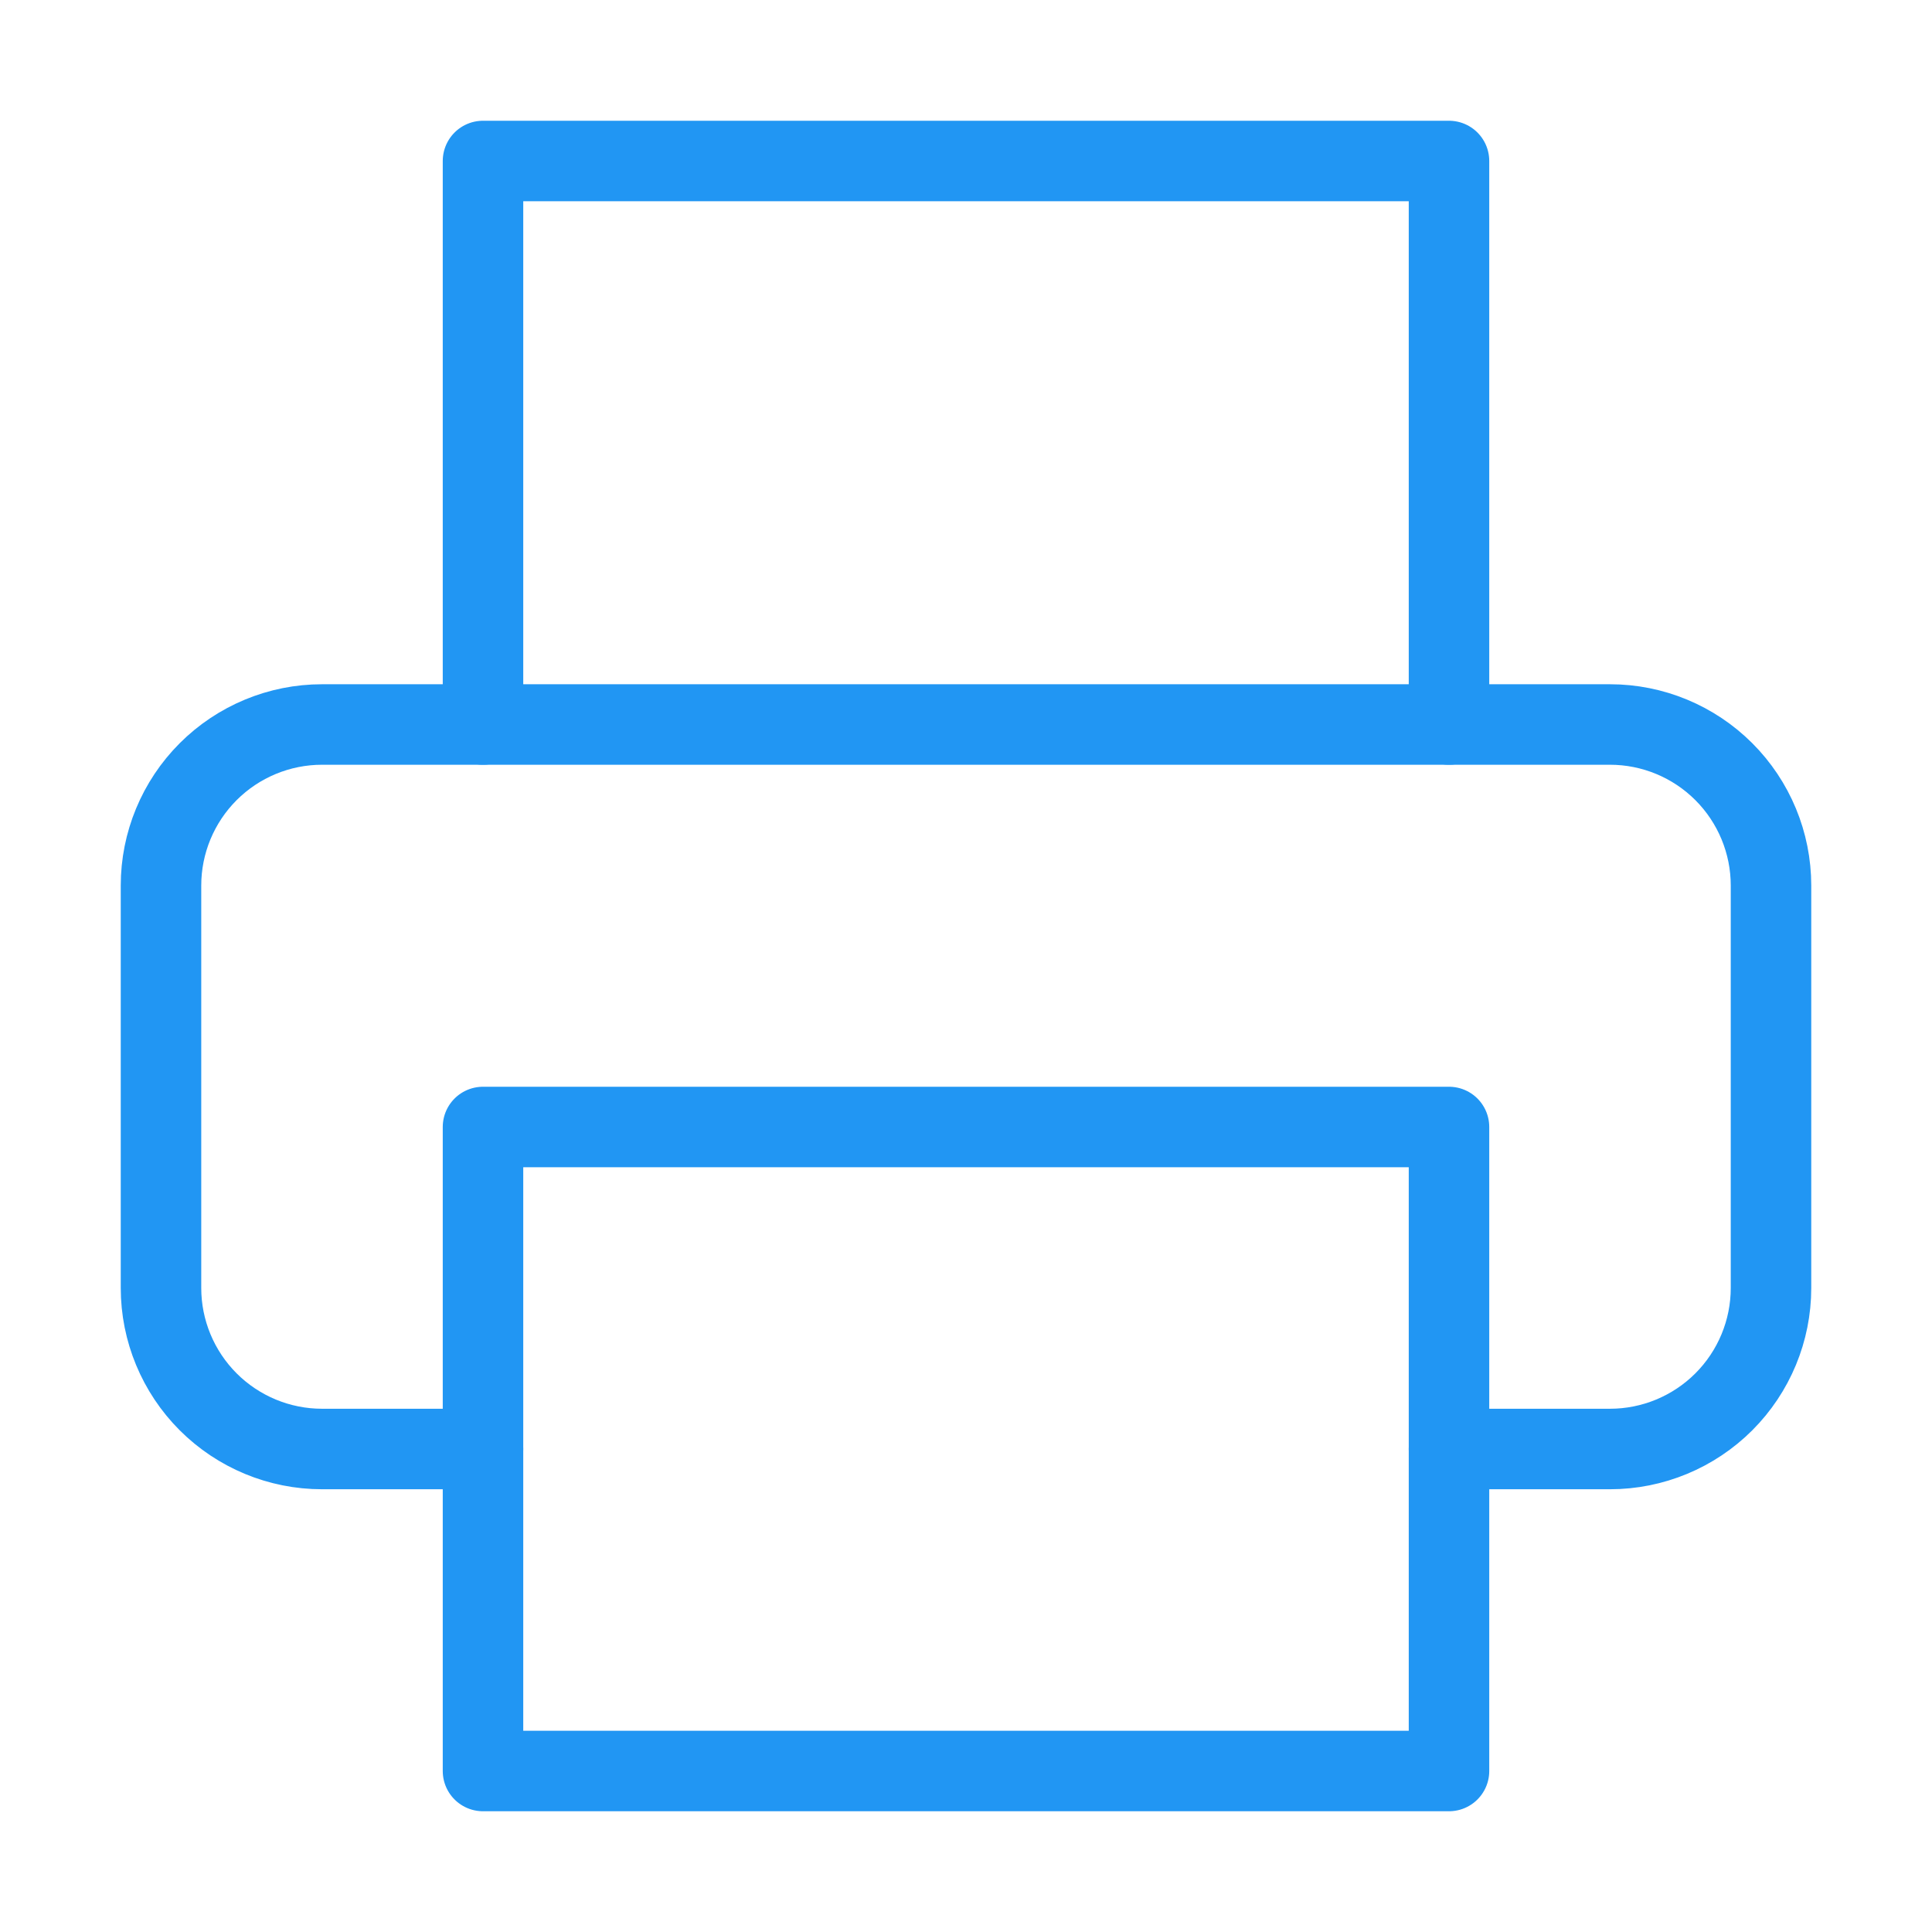 <svg width="24" height="24" viewBox="0 0 24 24" fill="none" xmlns="http://www.w3.org/2000/svg">
<g id="printer">
<path id="Vector" d="M6 9V2H18V9" stroke="#2196F3" stroke-linecap="round" stroke-linejoin="round"/>
<path id="Vector_2" d="M6 18H4C3.47 18 2.961 17.789 2.586 17.414C2.211 17.039 2 16.53 2 16V11C2 10.47 2.211 9.961 2.586 9.586C2.961 9.211 3.47 9 4 9H20C20.53 9 21.039 9.211 21.414 9.586C21.789 9.961 22 10.47 22 11V16C22 16.53 21.789 17.039 21.414 17.414C21.039 17.789 20.53 18 20 18H18" stroke="#2196F3" stroke-linecap="round" stroke-linejoin="round"/>
<path id="Vector_3" d="M18 14H6V22H18V14Z" stroke="#2196F3" stroke-linecap="round" stroke-linejoin="round"/>
</g>
</svg>
